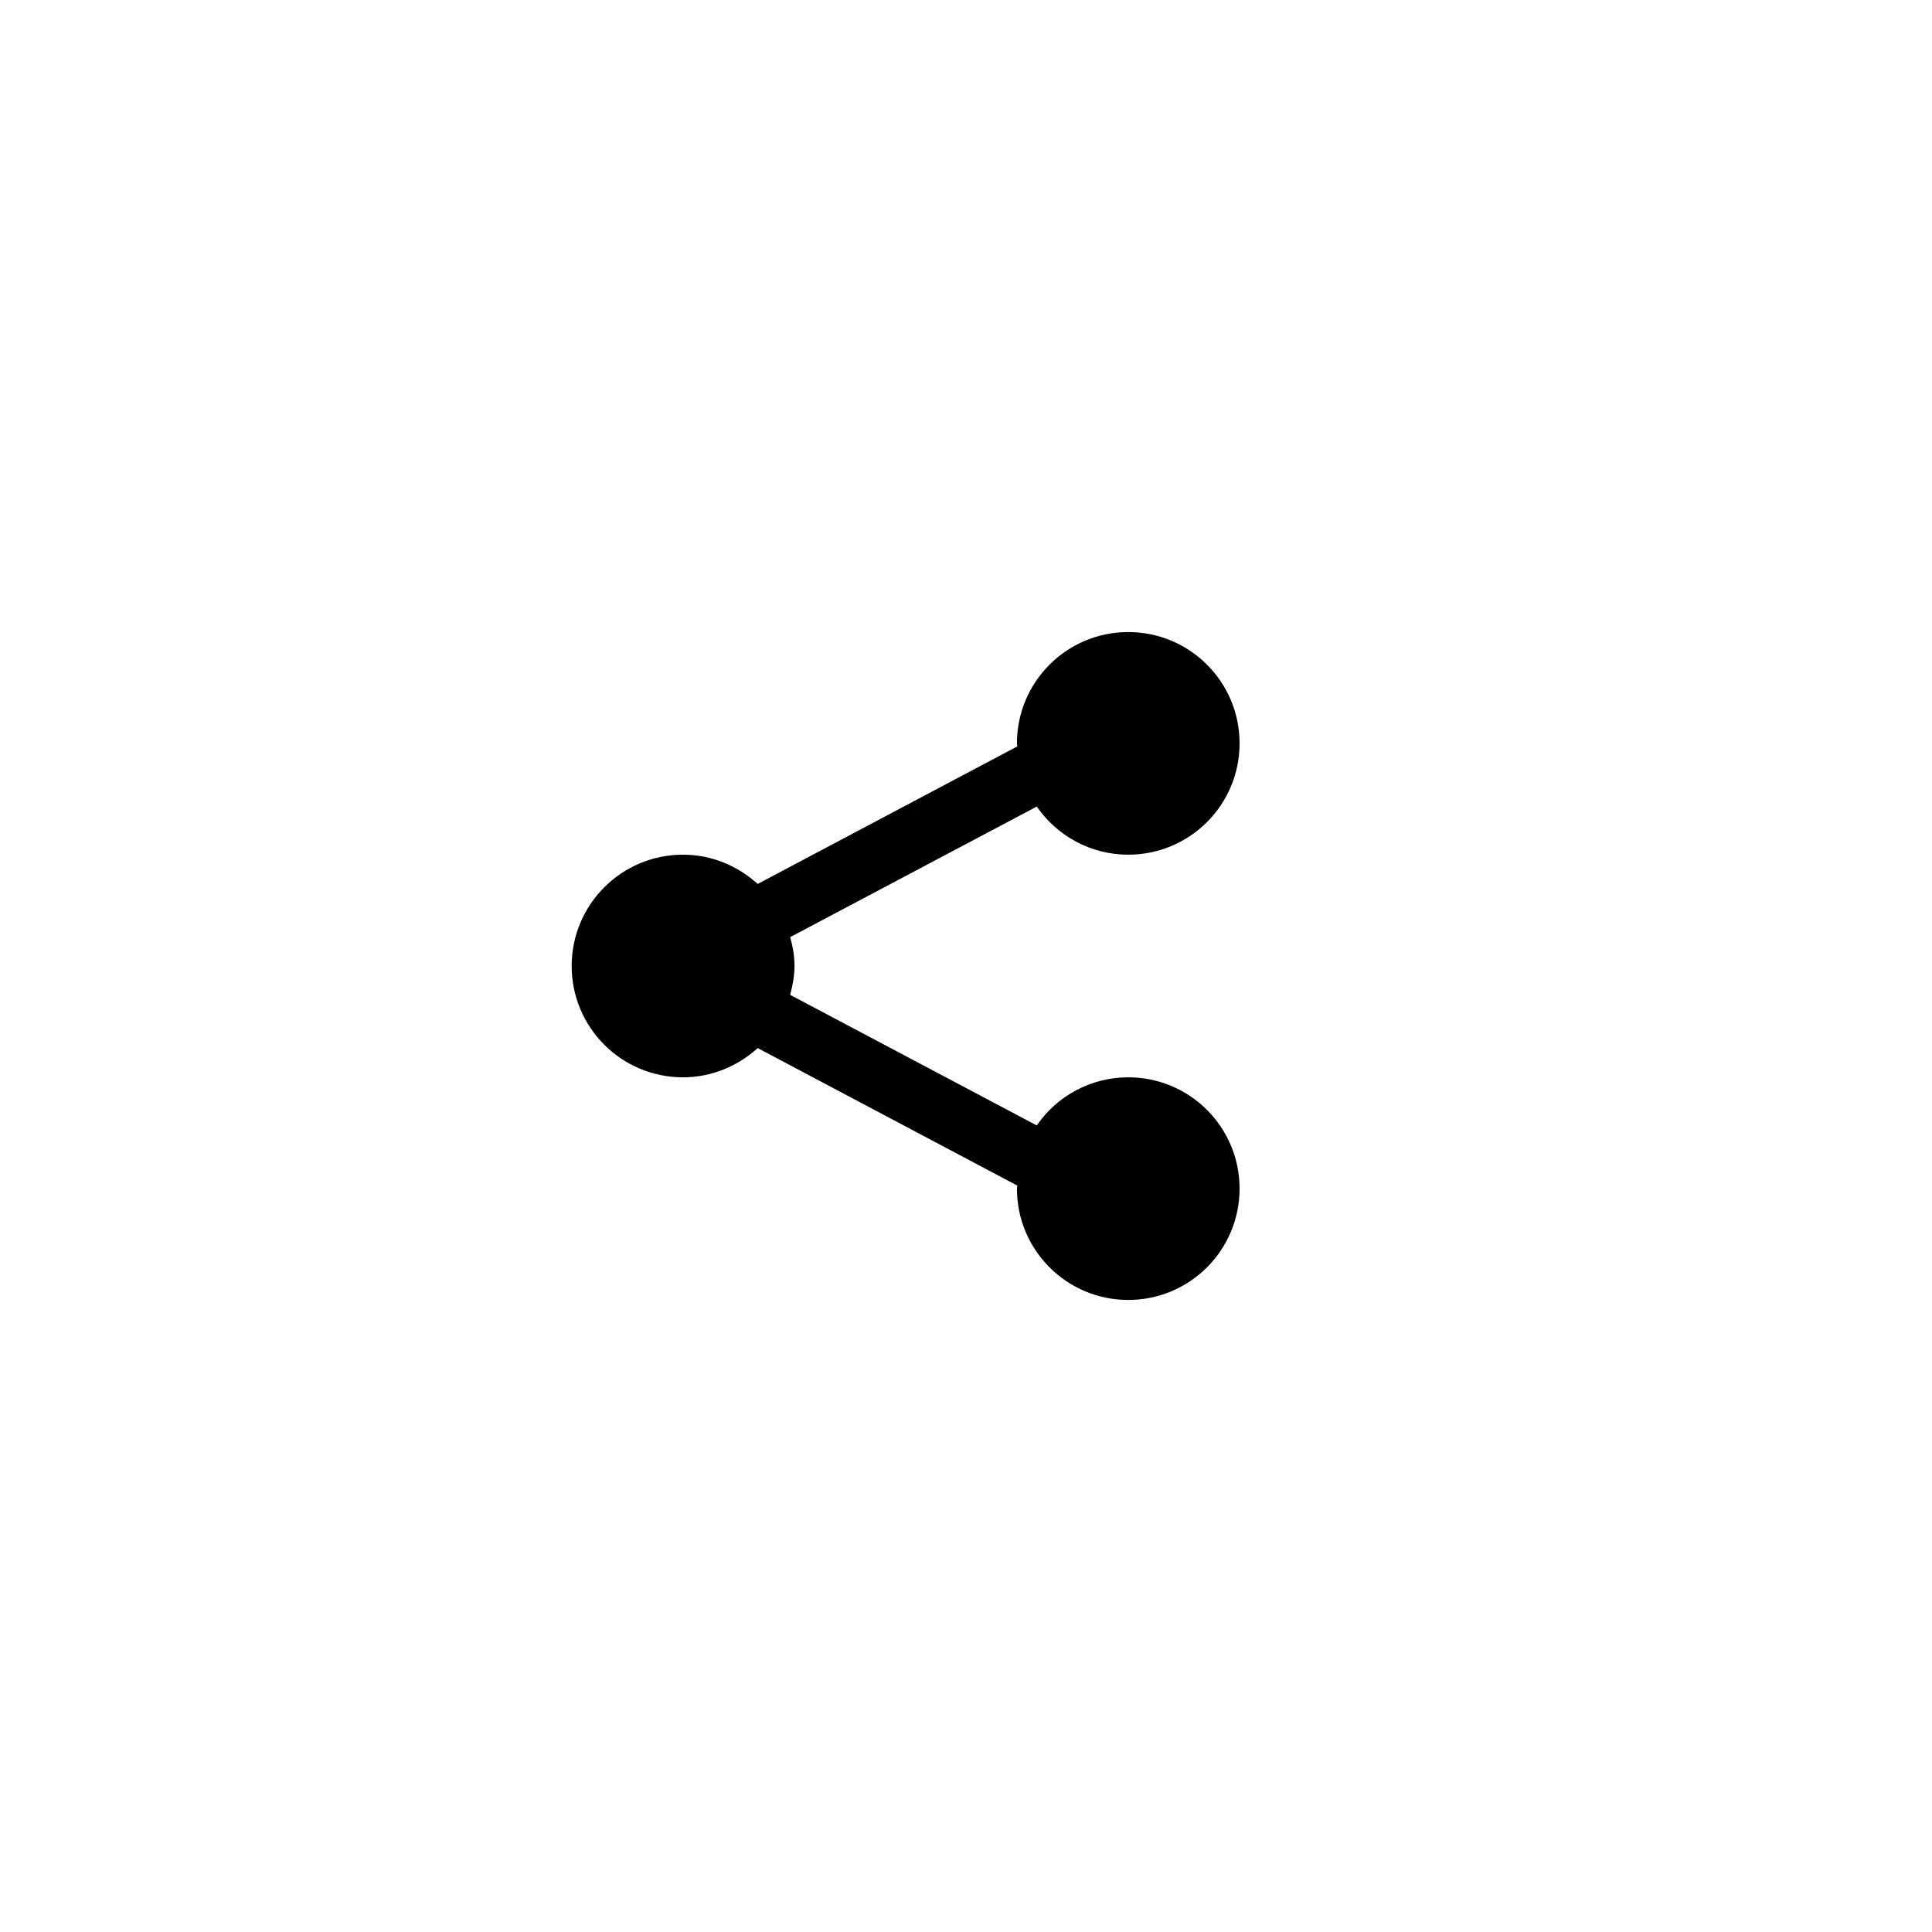 <?xml version="1.0" encoding="utf-8"?>
<!-- Generator: Adobe Illustrator 17.1.0, SVG Export Plug-In . SVG Version: 6.00 Build 0)  -->
<!DOCTYPE svg PUBLIC "-//W3C//DTD SVG 1.1//EN" "http://www.w3.org/Graphics/SVG/1.1/DTD/svg11.dtd">
<svg version="1.1" id="Layer_1" xmlns="http://www.w3.org/2000/svg" xmlns:xlink="http://www.w3.org/1999/xlink" x="0px" y="0px"
	 viewBox="0 0 1024 1024" enable-background="new 0 0 1024 1024" xml:space="preserve">
<path fill-rule="evenodd" clip-rule="evenodd" d="M598,571c-20.1,0-37.9,10.1-48.5,25.5l-130.7-69.2
	c1.3-4.9,2.3-10,2.3-15.3s-0.9-10.4-2.3-15.3l130.7-69.2c10.7,15.4,28.4,25.5,48.5,25.5c32.6,0,59-26.4,59-59s-26.4-59-59-59
	s-59,26.4-59,59c0,0.6,0.2,1.1,0.2,1.6l-137.6,72.9C391.1,459,377.3,453,362,453c-32.6,0-59,26.4-59,59s26.4,59,59,59
	c15.3,0,29.1-6,39.6-15.5l137.6,72.9c0,0.6-0.2,1.1-0.2,1.6c0,32.6,26.4,59,59,59s59-26.4,59-59S630.6,571,598,571z"/>
</svg>
